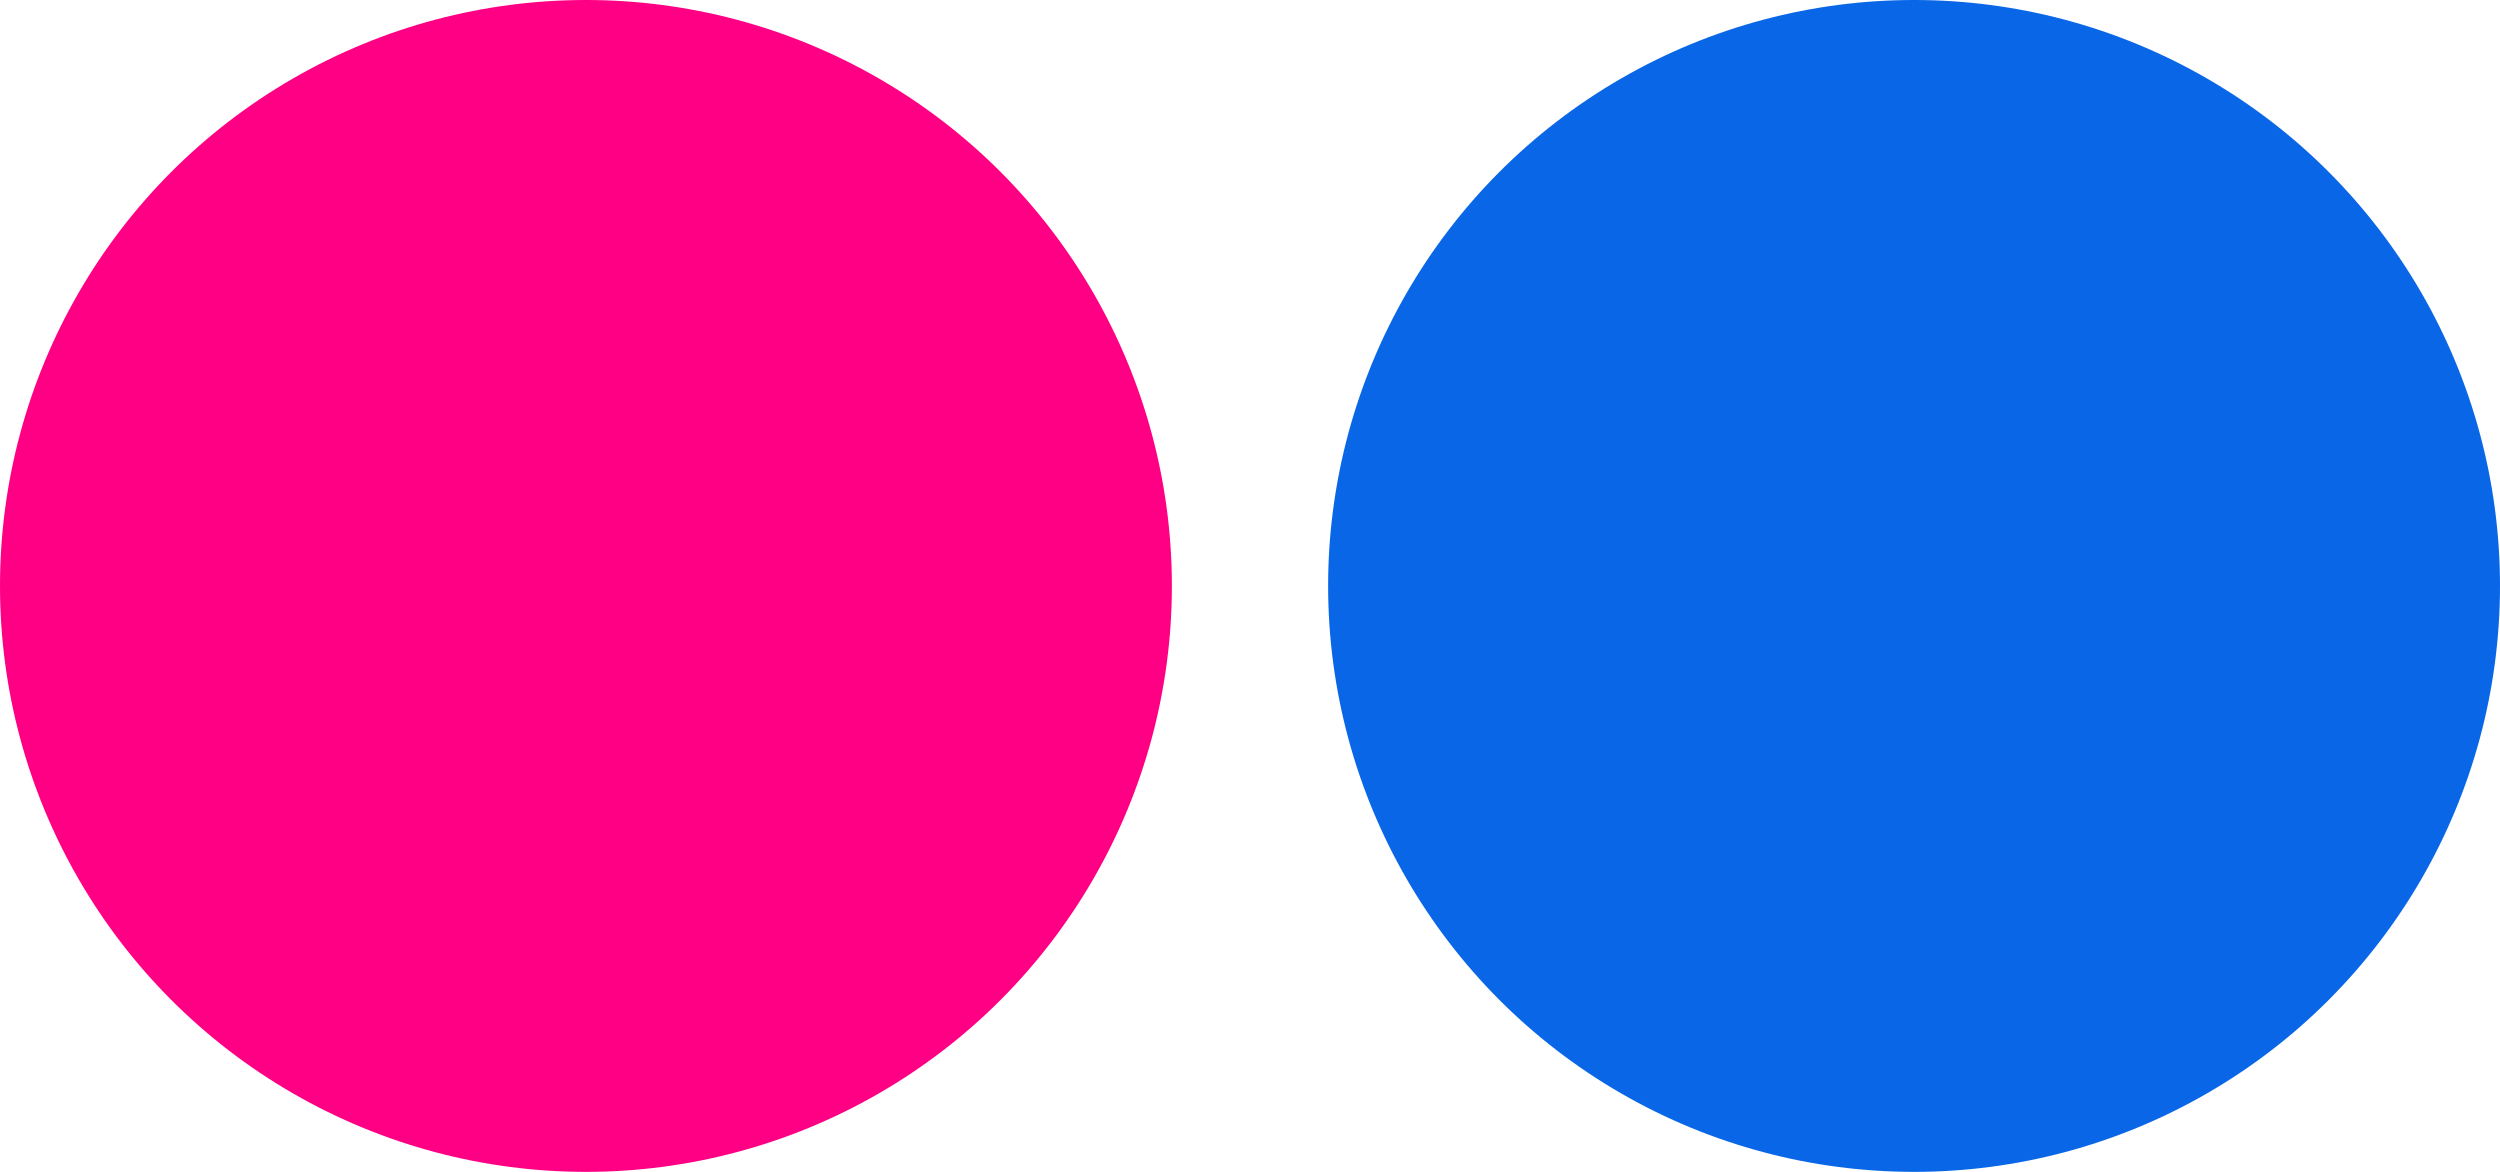 <svg width="256" height="120" viewBox="0 0 256 120" fill="none" xmlns="http://www.w3.org/2000/svg">
<g clip-path="url(#clip0_1_26)">
<circle cx="60" cy="60" r="60" fill="#FF0084"/>
<circle cx="196" cy="60" r="60" fill="#0967E7"/>
</g>
<defs>
<clipPath id="clip0_1_26">
<rect width="256" height="120" fill="white"/>
</clipPath>
</defs>
</svg>
